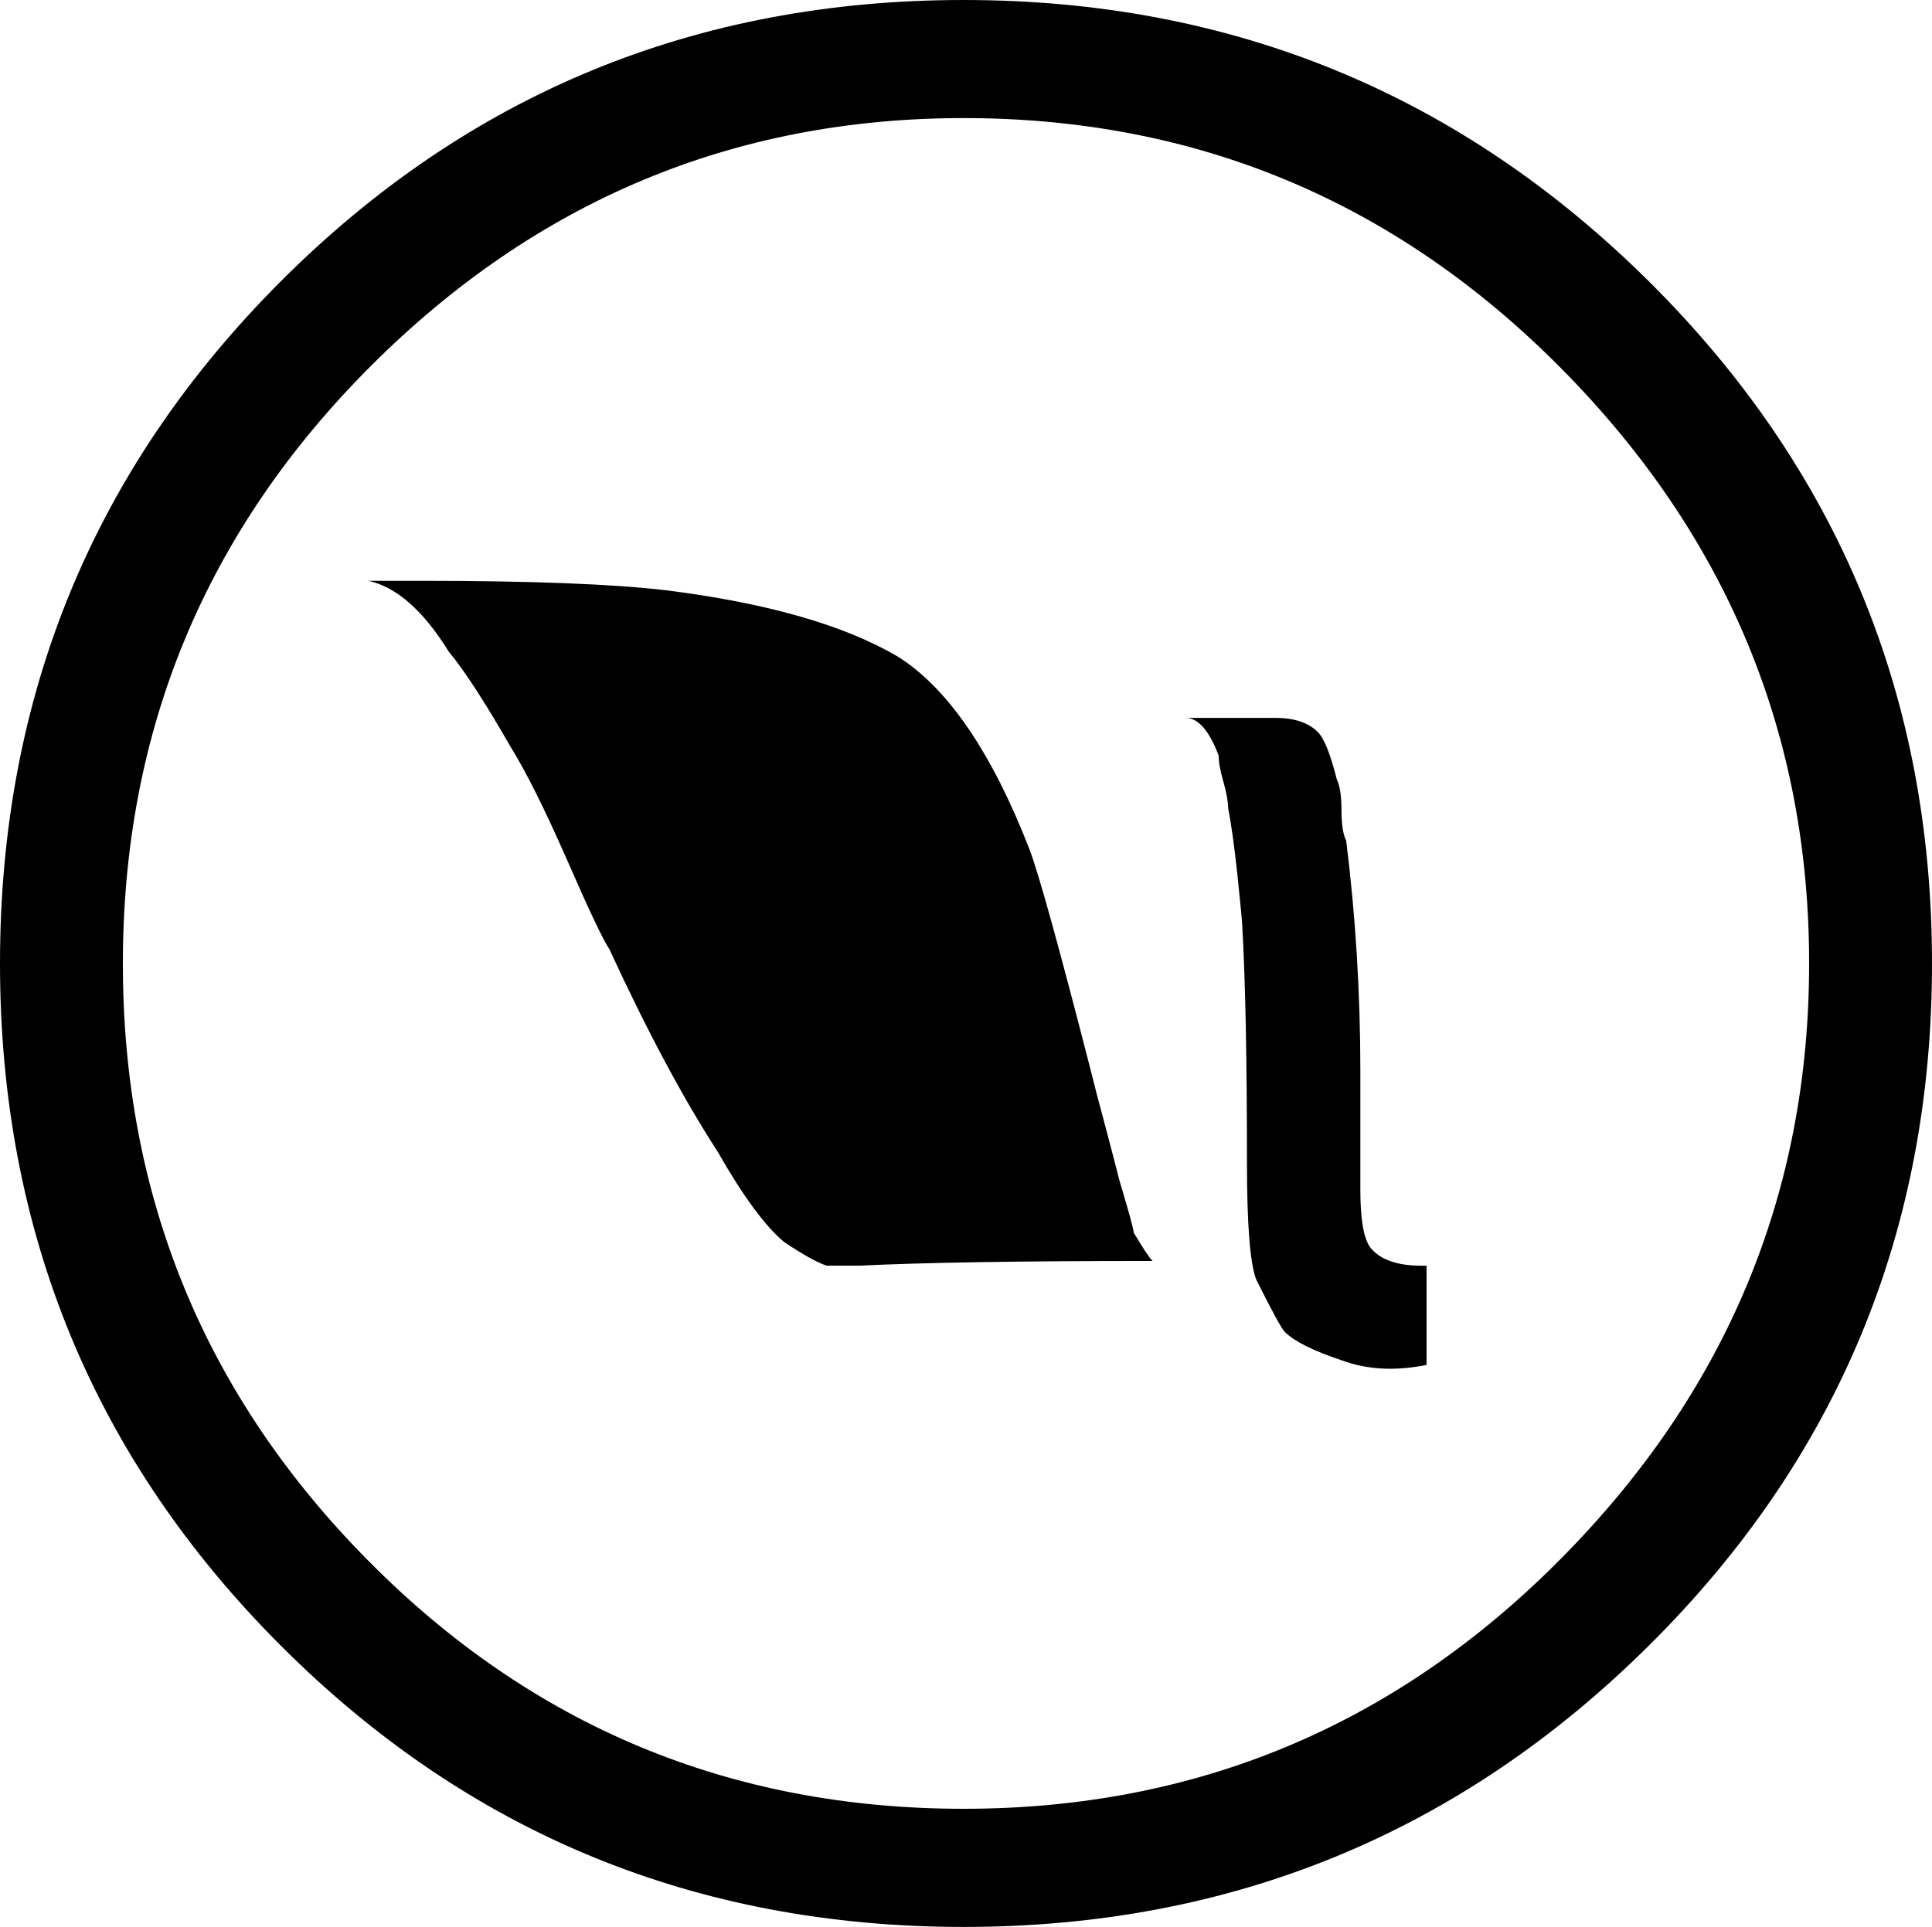 <?xml version="1.0" encoding="iso-8859-1"?>
<!-- Generator: Adobe Illustrator 18.0.0, SVG Export Plug-In . SVG Version: 6.00 Build 0)  -->
<!DOCTYPE svg PUBLIC "-//W3C//DTD SVG 1.1//EN" "http://www.w3.org/Graphics/SVG/1.1/DTD/svg11.dtd">
<svg version="1.1" xmlns="http://www.w3.org/2000/svg" xmlns:xlink="http://www.w3.org/1999/xlink" x="0px" y="0px"
	 viewBox="0 0 28.758 28.688" style="enable-background:new 0 0 28.758 28.688;" xml:space="preserve">
<g id="Layer_83">
	<path d="M4.184,4.184C6.972,1.396,10.359,0,14.344,0c3.983,0,7.383,1.396,10.195,4.184c2.812,2.789,4.219,6.177,4.219,10.16
		c0,3.984-1.406,7.372-4.219,10.16c-2.812,2.789-6.212,4.184-10.195,4.184c-3.985,0-7.372-1.395-10.16-4.184
		C1.394,21.716,0,18.328,0,14.344C0,10.36,1.394,6.973,4.184,4.184z M5.484,23.238c2.437,2.461,5.39,3.691,8.859,3.691
		c3.468,0,6.434-1.241,8.895-3.727c2.461-2.484,3.691-5.438,3.691-8.859c0-3.421-1.23-6.374-3.691-8.859
		C20.777,3,17.812,1.758,14.344,1.758c-3.422,0-6.363,1.23-8.824,3.691s-3.691,5.426-3.691,8.895
		C1.828,17.813,3.046,20.777,5.484,23.238z M17.156,18.773c-1.969,0-3.422,0.024-4.359,0.07h-0.492
		c-0.141-0.046-0.352-0.164-0.633-0.352c-0.281-0.234-0.61-0.679-0.984-1.336c-0.517-0.797-1.055-1.804-1.617-3.023
		c-0.095-0.141-0.306-0.586-0.633-1.336c-0.329-0.749-0.61-1.312-0.844-1.688c-0.376-0.656-0.68-1.125-0.914-1.406
		c-0.376-0.608-0.773-0.96-1.195-1.055h0.773c1.64,0,2.858,0.047,3.656,0.141c1.5,0.188,2.647,0.517,3.445,0.984
		c0.749,0.469,1.406,1.431,1.969,2.883c0.141,0.376,0.445,1.477,0.914,3.305c0.046,0.188,0.116,0.457,0.211,0.809
		c0.093,0.352,0.164,0.622,0.211,0.809c0.141,0.469,0.211,0.728,0.211,0.773C17.016,18.587,17.109,18.728,17.156,18.773z
		 M21.164,18.844h0.07v1.477c-0.469,0.095-0.891,0.07-1.266-0.07c-0.422-0.141-0.703-0.281-0.844-0.422
		c-0.047-0.046-0.188-0.305-0.422-0.773c-0.095-0.234-0.141-0.819-0.141-1.758c0-1.547-0.024-2.718-0.07-3.516
		c0-0.046-0.024-0.292-0.07-0.738c-0.047-0.445-0.095-0.784-0.141-1.02c0-0.094-0.024-0.222-0.07-0.387
		c-0.047-0.164-0.07-0.292-0.07-0.387c-0.141-0.375-0.306-0.562-0.492-0.562h0.07h1.266c0.281,0,0.492,0.07,0.633,0.211
		c0.093,0.095,0.187,0.328,0.281,0.703c0.046,0.095,0.07,0.246,0.07,0.457s0.023,0.363,0.07,0.457
		c0.141,1.125,0.211,2.274,0.211,3.445v1.758c0,0.422,0.046,0.703,0.141,0.844C20.531,18.75,20.788,18.844,21.164,18.844z"/>
</g>
<g id="Layer_1">
</g>
</svg>
